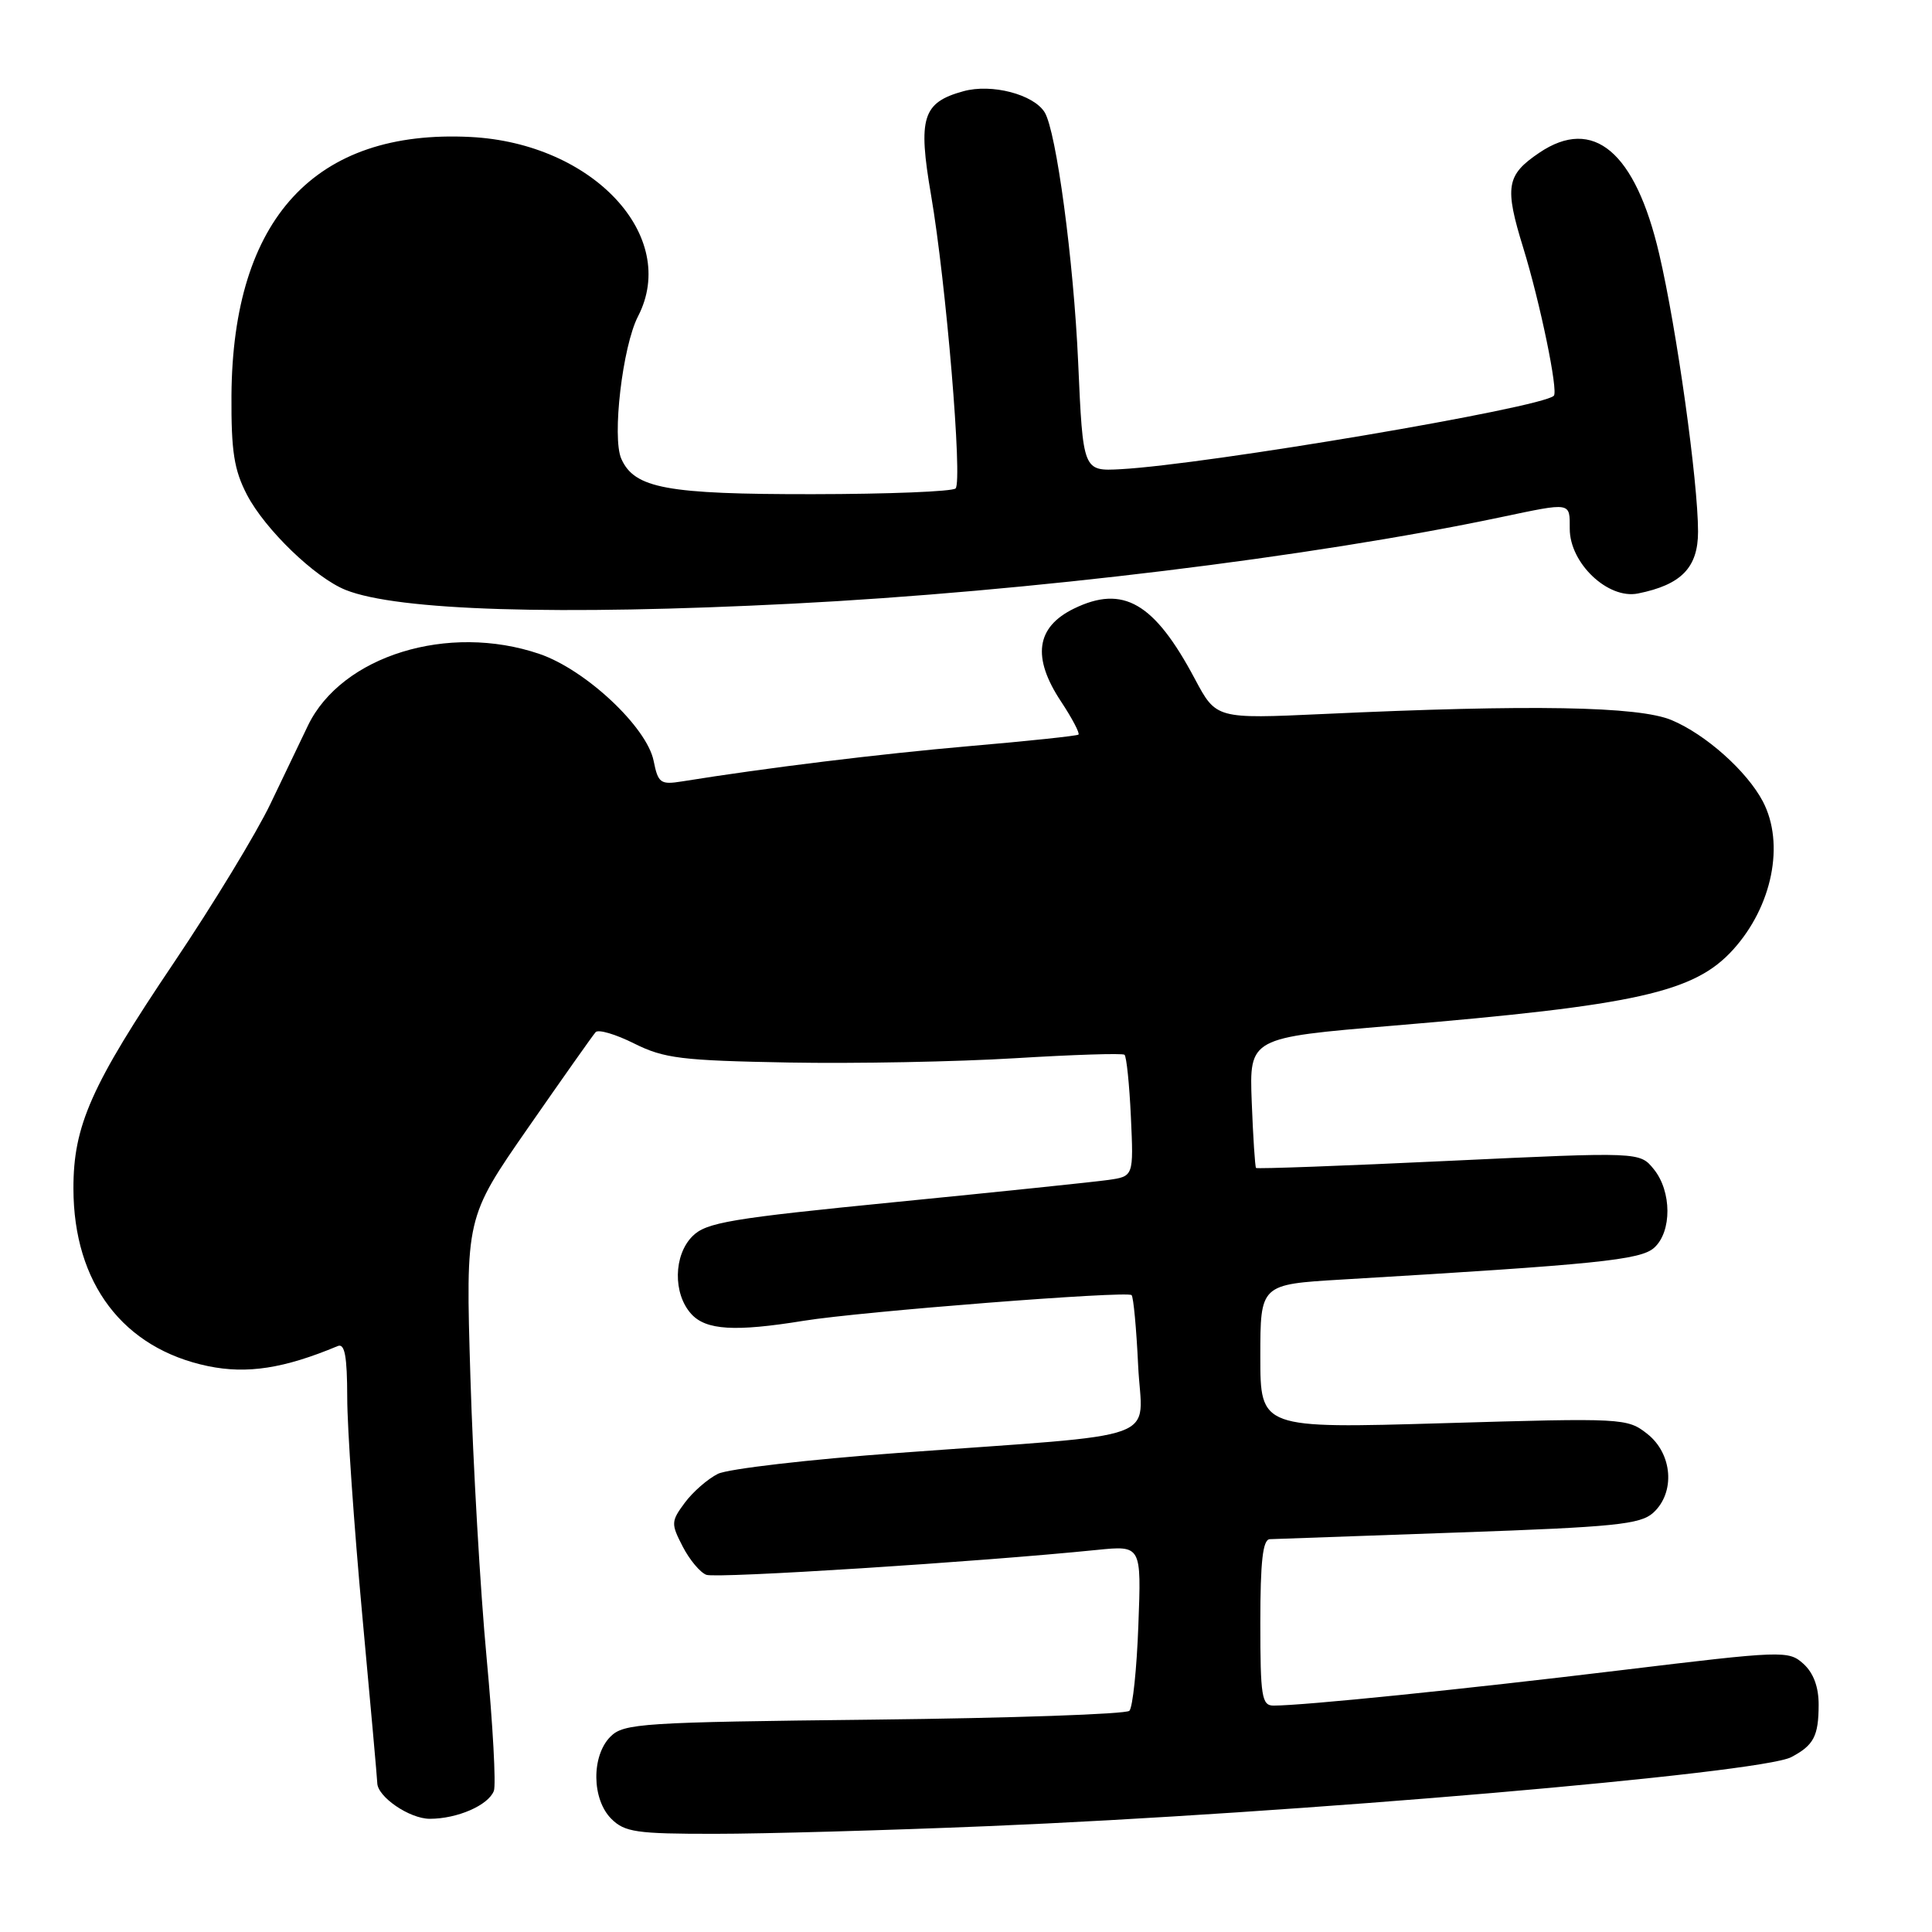 <?xml version="1.0" encoding="UTF-8" standalone="no"?>
<!DOCTYPE svg PUBLIC "-//W3C//DTD SVG 1.1//EN" "http://www.w3.org/Graphics/SVG/1.1/DTD/svg11.dtd" >
<svg xmlns="http://www.w3.org/2000/svg" xmlns:xlink="http://www.w3.org/1999/xlink" version="1.1" viewBox="0 0 256 256">
 <g >
 <path fill="currentColor"
d=" M 131.00 241.97 C 171.19 240.31 233.28 234.97 237.35 232.83 C 240.33 231.26 240.97 230.05 240.98 225.90 C 240.99 223.55 240.30 221.68 238.97 220.47 C 236.99 218.68 236.32 218.71 214.72 221.32 C 193.91 223.84 172.74 226.00 168.75 226.00 C 167.19 226.00 167.00 224.81 167.00 215.00 C 167.00 206.89 167.33 203.99 168.25 203.95 C 168.94 203.92 180.21 203.52 193.30 203.06 C 213.90 202.34 217.35 201.99 219.05 200.46 C 222.01 197.78 221.63 192.64 218.28 190.00 C 215.61 187.90 215.12 187.88 191.28 188.58 C 167.00 189.29 167.00 189.29 167.00 179.74 C 167.00 170.19 167.00 170.19 177.75 169.55 C 211.63 167.54 217.39 166.96 219.19 165.33 C 221.55 163.20 221.52 157.86 219.14 154.93 C 217.28 152.63 217.28 152.63 191.98 153.82 C 178.07 154.48 166.57 154.90 166.43 154.76 C 166.30 154.62 166.04 150.68 165.86 146.00 C 165.54 137.50 165.54 137.50 184.55 135.91 C 216.89 133.20 224.50 131.50 229.63 125.85 C 234.84 120.11 236.52 111.80 233.59 106.20 C 231.48 102.19 226.03 97.32 221.50 95.42 C 217.13 93.58 202.86 93.33 175.32 94.61 C 161.15 95.26 161.15 95.26 158.32 89.95 C 152.95 79.85 148.82 77.46 142.29 80.65 C 137.28 83.10 136.72 87.11 140.59 92.95 C 142.08 95.20 143.11 97.18 142.90 97.34 C 142.68 97.51 136.20 98.20 128.50 98.86 C 116.45 99.91 101.63 101.73 90.38 103.54 C 87.52 104.00 87.20 103.77 86.61 100.82 C 85.72 96.35 77.59 88.73 71.48 86.65 C 59.39 82.53 45.28 86.89 40.81 96.13 C 39.92 97.98 37.68 102.65 35.84 106.50 C 34.00 110.35 28.26 119.80 23.08 127.50 C 12.07 143.84 9.71 149.16 9.73 157.52 C 9.76 170.05 16.31 178.68 27.57 181.02 C 32.75 182.09 37.65 181.33 44.75 178.36 C 45.68 177.97 46.00 179.69 46.01 185.17 C 46.01 189.20 46.91 202.18 48.00 214.00 C 49.09 225.82 49.99 235.84 49.99 236.25 C 50.01 238.09 54.27 241.00 56.95 241.00 C 60.60 241.00 64.71 239.21 65.44 237.30 C 65.74 236.51 65.31 228.59 64.48 219.69 C 63.64 210.78 62.68 194.02 62.33 182.43 C 61.69 161.36 61.69 161.36 69.98 149.43 C 74.54 142.87 78.56 137.17 78.92 136.77 C 79.27 136.36 81.58 137.04 84.03 138.27 C 88.00 140.25 90.29 140.53 104.50 140.79 C 113.30 140.95 126.80 140.69 134.50 140.22 C 142.20 139.75 148.72 139.54 149.00 139.76 C 149.27 139.98 149.65 143.69 149.85 148.01 C 150.21 155.87 150.21 155.87 146.85 156.35 C 145.01 156.61 132.32 157.93 118.66 159.28 C 96.80 161.44 93.57 161.98 91.76 163.80 C 89.24 166.31 89.16 171.42 91.59 174.10 C 93.54 176.26 97.37 176.49 106.50 175.01 C 114.09 173.78 149.35 171.02 149.94 171.61 C 150.19 171.85 150.58 176.05 150.81 180.94 C 151.30 191.25 155.08 189.87 119.04 192.52 C 107.24 193.38 96.48 194.63 95.13 195.29 C 93.78 195.96 91.81 197.68 90.74 199.12 C 88.91 201.59 88.90 201.90 90.46 204.92 C 91.36 206.67 92.77 208.36 93.59 208.67 C 94.91 209.18 129.74 206.96 145.37 205.37 C 151.24 204.78 151.24 204.78 150.84 215.33 C 150.63 221.13 150.09 226.24 149.65 226.69 C 149.20 227.13 133.97 227.66 115.81 227.86 C 85.03 228.20 82.65 228.35 80.89 230.11 C 78.35 232.65 78.40 238.40 81.00 241.00 C 82.77 242.77 84.33 243.00 94.75 242.99 C 101.21 242.99 117.53 242.53 131.00 241.97 Z  M 105.00 79.99 C 136.20 78.40 173.79 73.81 198.82 68.54 C 208.29 66.55 208.00 66.50 208.00 70.08 C 208.00 74.63 213.07 79.44 217.04 78.64 C 222.78 77.49 225.00 75.21 225.00 70.44 C 225.00 63.80 222.17 43.54 219.85 33.64 C 216.69 20.11 211.13 15.41 203.98 20.23 C 199.59 23.19 199.33 24.73 201.85 32.88 C 204.08 40.12 206.50 51.84 205.89 52.44 C 204.28 54.04 159.96 61.54 148.50 62.17 C 143.50 62.44 143.50 62.44 142.86 47.97 C 142.26 34.50 139.96 17.37 138.42 14.88 C 136.95 12.50 131.39 11.05 127.65 12.09 C 122.23 13.58 121.61 15.60 123.37 25.85 C 125.36 37.45 127.56 63.77 126.62 64.72 C 126.21 65.13 117.69 65.47 107.69 65.48 C 88.35 65.50 84.07 64.71 82.33 60.80 C 81.07 57.99 82.49 45.89 84.54 41.92 C 90.04 31.28 78.55 18.97 62.34 18.15 C 41.76 17.11 30.83 28.93 30.67 52.40 C 30.63 59.81 31.01 62.26 32.73 65.57 C 35.13 70.16 41.75 76.55 45.80 78.17 C 52.66 80.92 73.90 81.57 105.00 79.99 Z "/>
</g>
</svg>